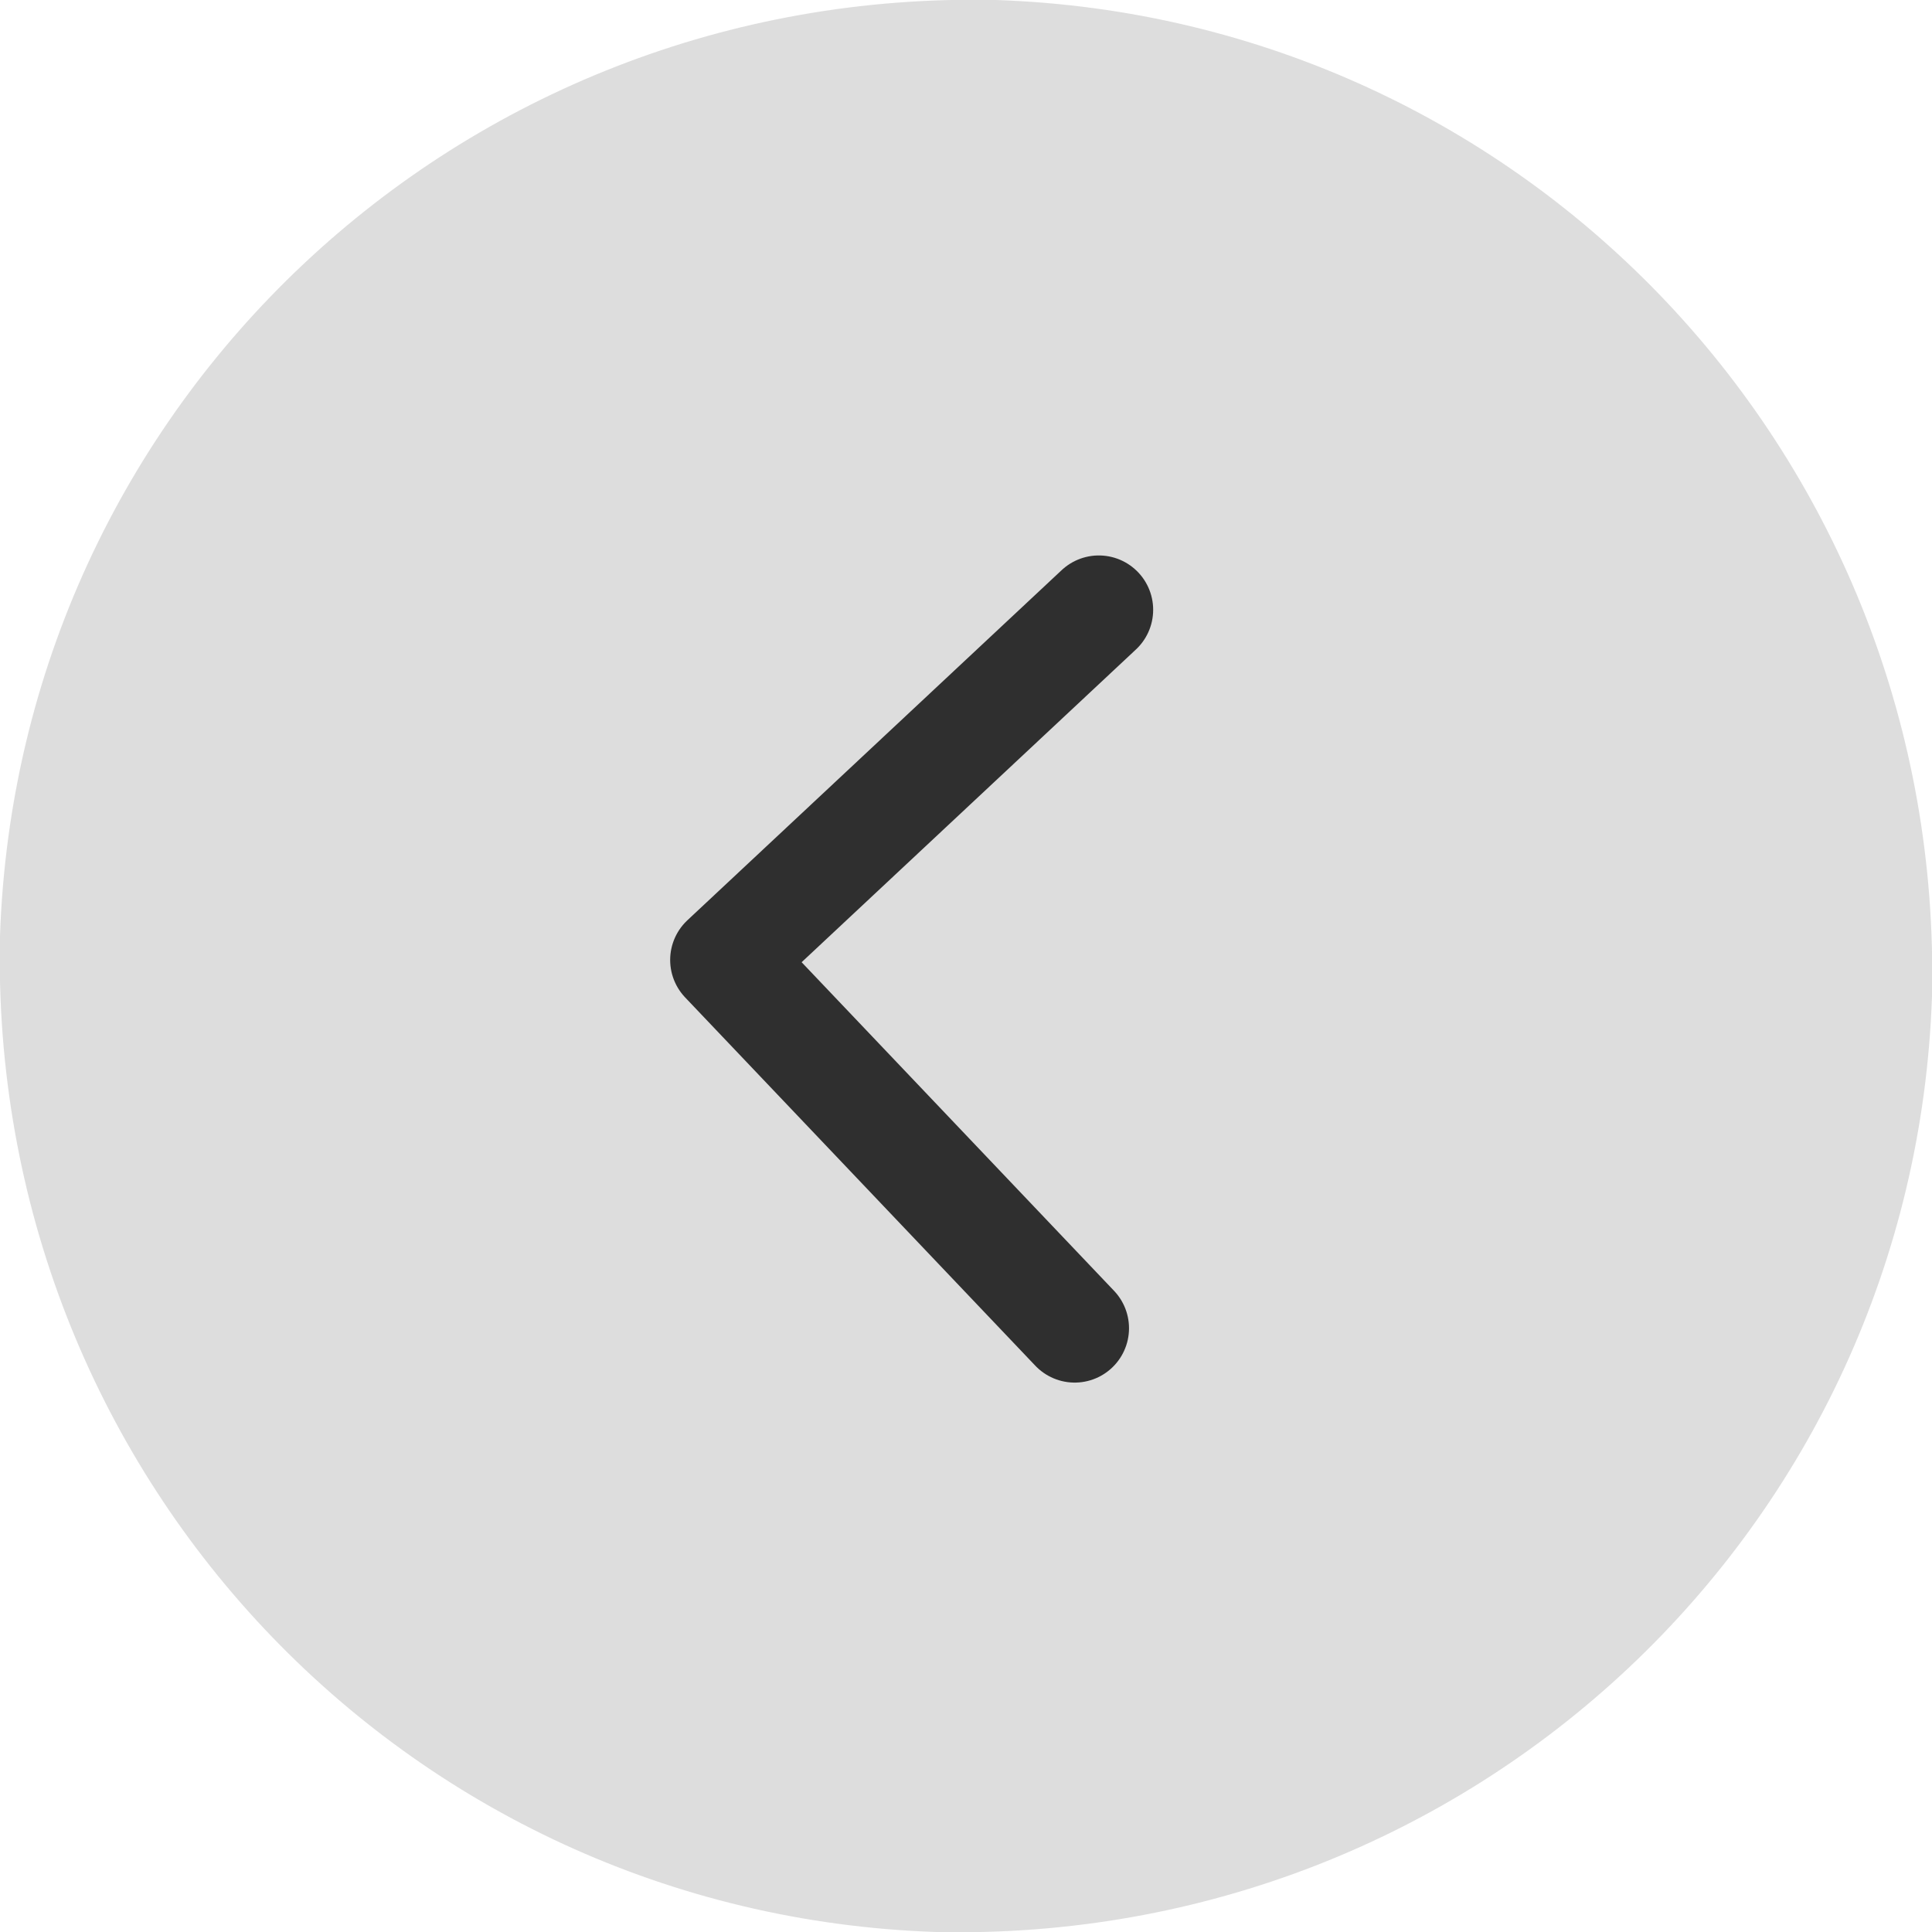 <svg version="1.2" xmlns="http://www.w3.org/2000/svg" viewBox="0 0 32 32" width="32" height="32">
	<title>arrow</title>
	<style>
		.s0 { opacity: .88;fill: #d9d9d9 } 
		.s1 { fill: none;stroke: #2f2f2f;stroke-linecap: round;stroke-linejoin: round;stroke-width: 1.8 } 
	</style>
	<g id="Group_3170">
		<path id="Rectangle_1461" fill-rule="evenodd" class="s0" d="m15.5 32c-8.8-0.3-15.7-7.6-15.5-16.5 0.3-8.8 7.6-15.7 16.5-15.5 8.8 0.3 15.7 7.6 15.5 16.5-0.3 8.8-7.6 15.7-16.5 15.5z"/>
		<path id="Path_85971" class="s1" d="m18.2 10.1l-6.2 5.8 5.8 6.1"/>
	</g>
</svg>